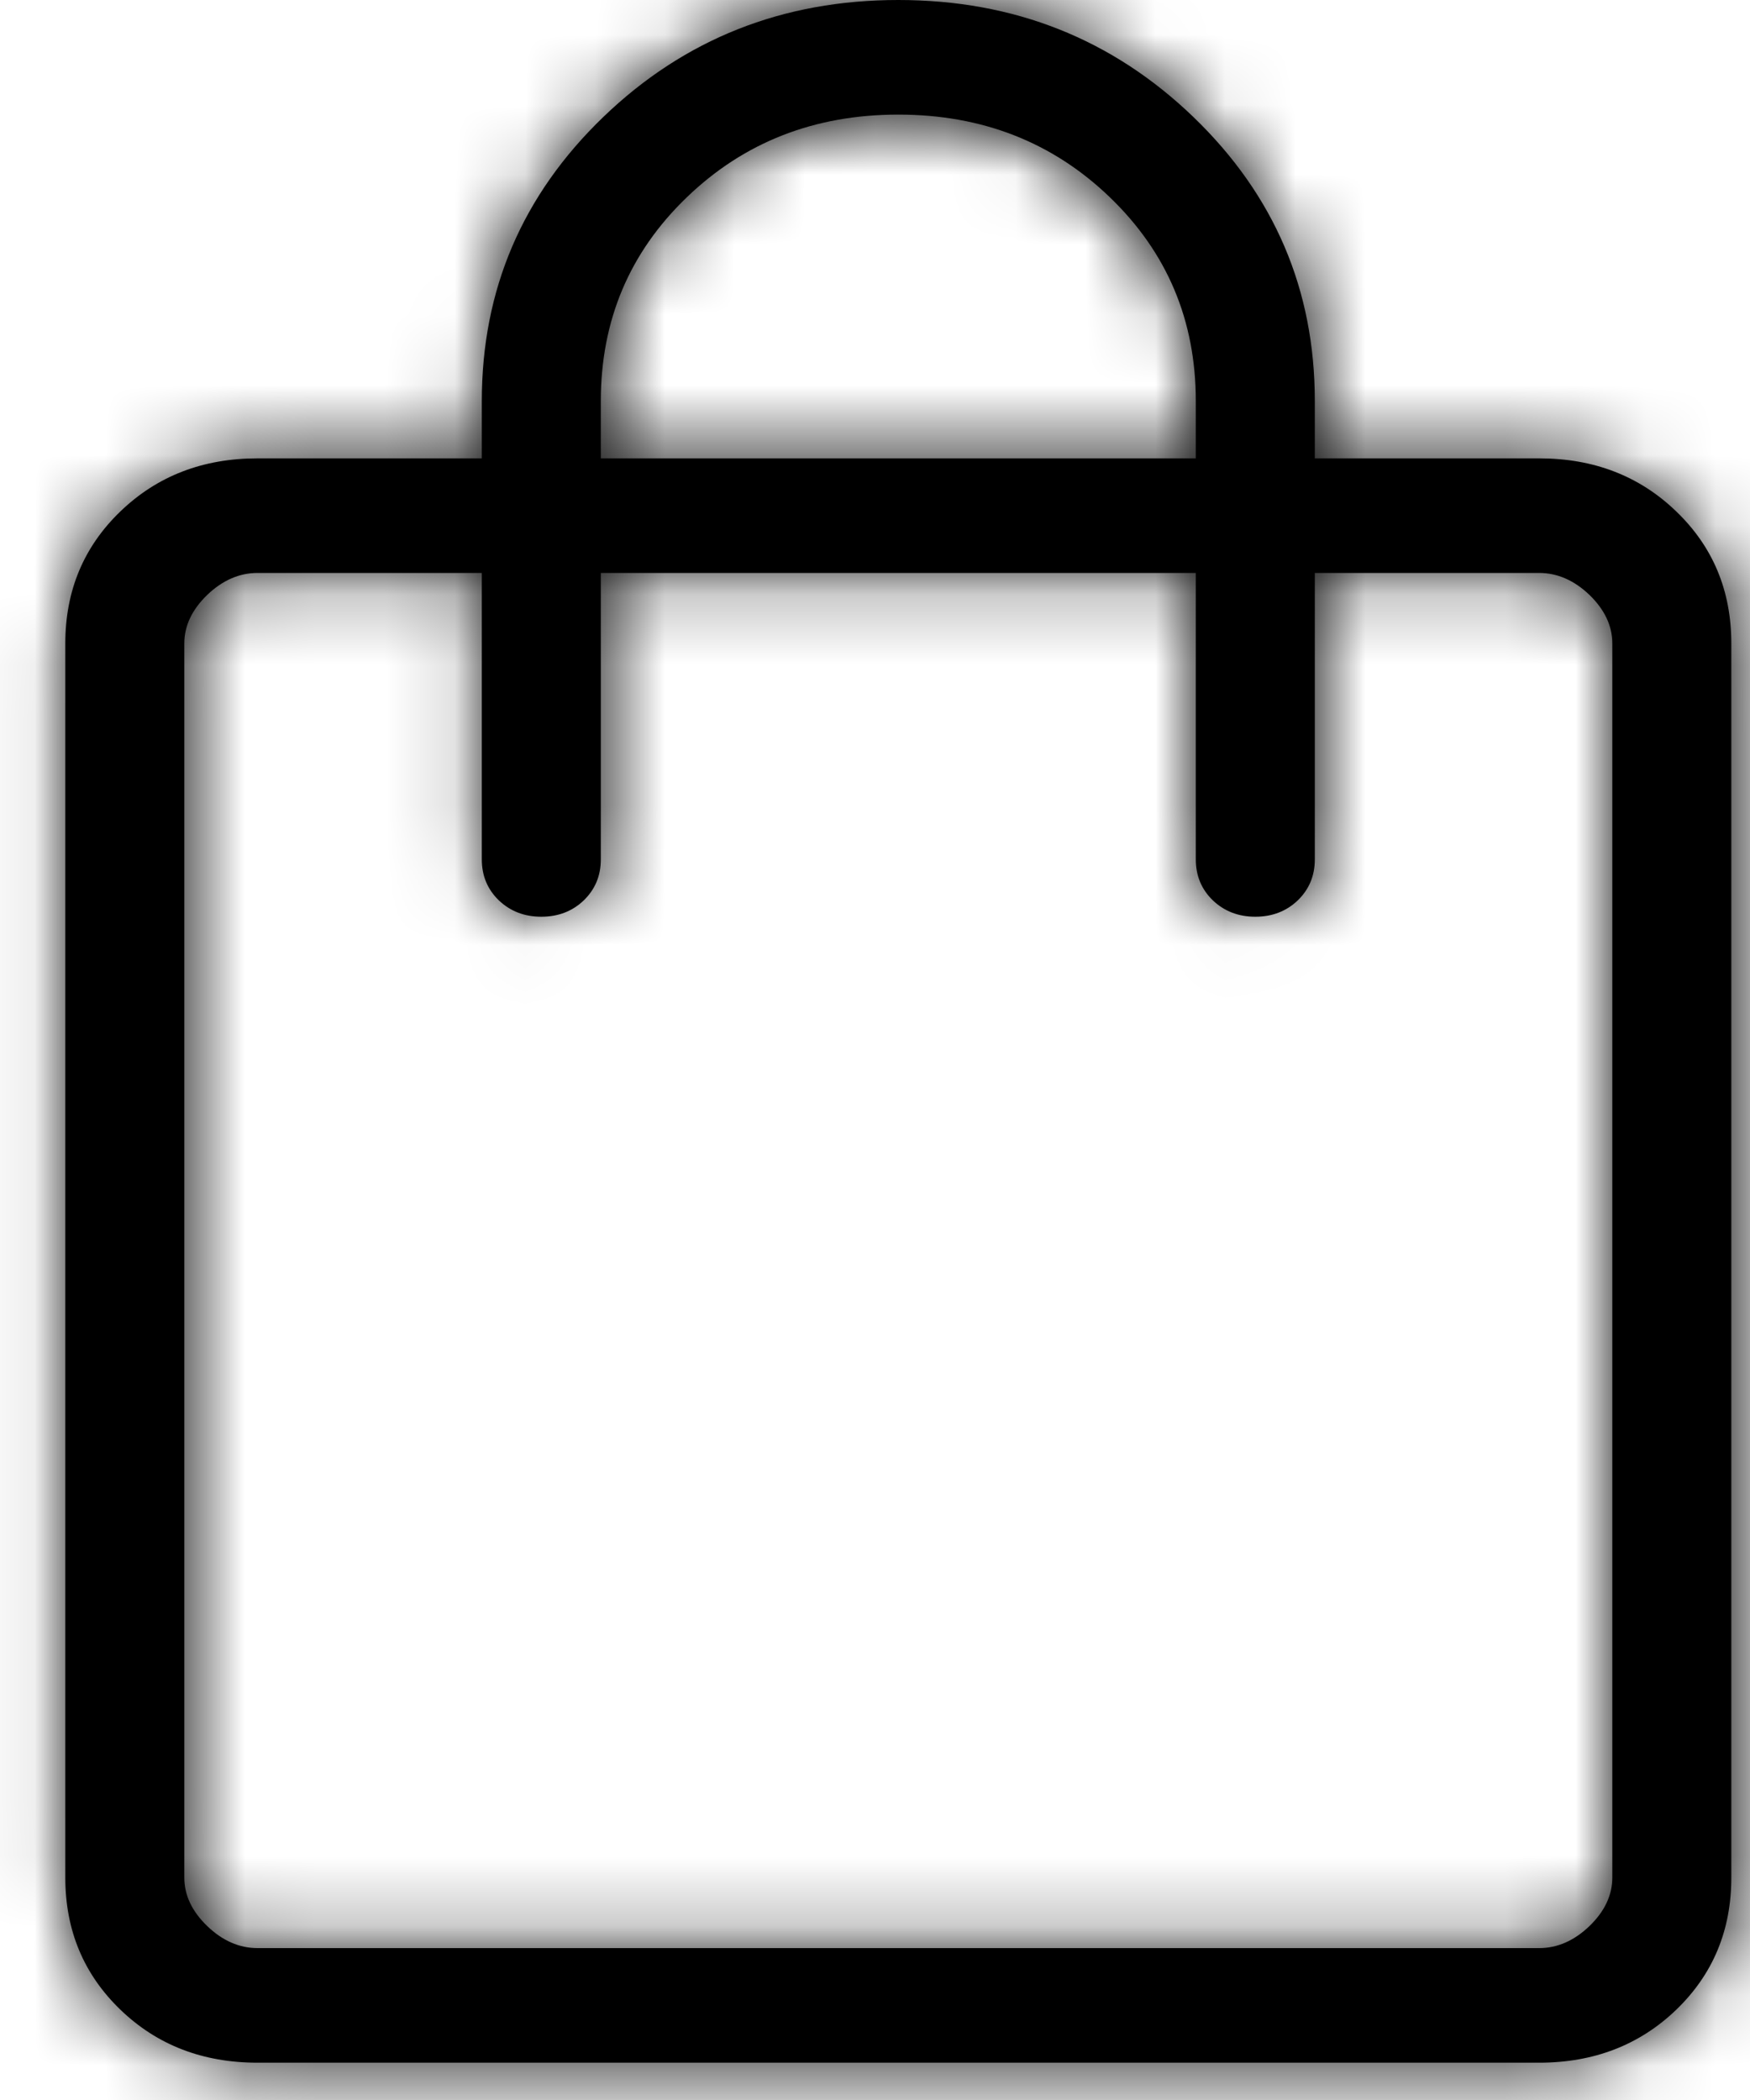 <svg width="25" height="30" viewBox="0 0 25 30" fill="none" xmlns="http://www.w3.org/2000/svg">
<mask id="path-1-inside-1_109_78" fill="white">
<path d="M3.679 29.467C2.897 29.467 2.244 29.215 1.72 28.71C1.196 28.205 0.933 27.576 0.933 26.823V9.192C0.933 8.439 1.196 7.81 1.72 7.306C2.244 6.801 2.897 6.548 3.679 6.548H6.883V5.73C6.883 4.138 7.462 2.786 8.619 1.671C9.776 0.557 11.181 0 12.833 0C14.486 0 15.89 0.557 17.048 1.671C18.205 2.786 18.783 4.138 18.783 5.73V6.548H21.988C22.77 6.548 23.423 6.801 23.946 7.306C24.471 7.81 24.733 8.439 24.733 9.192V26.823C24.733 27.576 24.471 28.204 23.948 28.709C23.423 29.214 22.77 29.467 21.988 29.467H3.679ZM3.679 27.83H21.988C22.248 27.83 22.488 27.725 22.707 27.515C22.924 27.305 23.033 27.074 23.033 26.823V9.192C23.033 8.941 22.924 8.71 22.707 8.499C22.488 8.29 22.248 8.185 21.988 8.185H18.783V12.278C18.783 12.51 18.702 12.705 18.54 12.862C18.377 13.018 18.175 13.096 17.933 13.096C17.692 13.096 17.49 13.018 17.326 12.862C17.164 12.705 17.083 12.51 17.083 12.278V8.185H8.583V12.278C8.583 12.51 8.502 12.705 8.34 12.862C8.177 13.018 7.975 13.096 7.733 13.096C7.492 13.096 7.29 13.018 7.126 12.862C6.964 12.705 6.883 12.51 6.883 12.278V8.185H3.679C3.418 8.185 3.178 8.29 2.96 8.499C2.742 8.71 2.633 8.941 2.633 9.192V26.823C2.633 27.074 2.742 27.305 2.96 27.515C3.178 27.725 3.418 27.83 3.679 27.83ZM8.583 6.548H17.083V5.73C17.083 4.577 16.674 3.607 15.856 2.819C15.038 2.031 14.03 1.637 12.833 1.637C11.636 1.637 10.629 2.031 9.811 2.819C8.992 3.607 8.583 4.577 8.583 5.73V6.548Z"/>
</mask>
<path d="M3.679 29.467C2.897 29.467 2.244 29.215 1.72 28.71C1.196 28.205 0.933 27.576 0.933 26.823V9.192C0.933 8.439 1.196 7.81 1.72 7.306C2.244 6.801 2.897 6.548 3.679 6.548H6.883V5.73C6.883 4.138 7.462 2.786 8.619 1.671C9.776 0.557 11.181 0 12.833 0C14.486 0 15.89 0.557 17.048 1.671C18.205 2.786 18.783 4.138 18.783 5.73V6.548H21.988C22.77 6.548 23.423 6.801 23.946 7.306C24.471 7.81 24.733 8.439 24.733 9.192V26.823C24.733 27.576 24.471 28.204 23.948 28.709C23.423 29.214 22.77 29.467 21.988 29.467H3.679ZM3.679 27.83H21.988C22.248 27.83 22.488 27.725 22.707 27.515C22.924 27.305 23.033 27.074 23.033 26.823V9.192C23.033 8.941 22.924 8.71 22.707 8.499C22.488 8.29 22.248 8.185 21.988 8.185H18.783V12.278C18.783 12.51 18.702 12.705 18.54 12.862C18.377 13.018 18.175 13.096 17.933 13.096C17.692 13.096 17.49 13.018 17.326 12.862C17.164 12.705 17.083 12.51 17.083 12.278V8.185H8.583V12.278C8.583 12.51 8.502 12.705 8.34 12.862C8.177 13.018 7.975 13.096 7.733 13.096C7.492 13.096 7.29 13.018 7.126 12.862C6.964 12.705 6.883 12.51 6.883 12.278V8.185H3.679C3.418 8.185 3.178 8.29 2.96 8.499C2.742 8.71 2.633 8.941 2.633 9.192V26.823C2.633 27.074 2.742 27.305 2.96 27.515C3.178 27.725 3.418 27.83 3.679 27.83ZM8.583 6.548H17.083V5.73C17.083 4.577 16.674 3.607 15.856 2.819C15.038 2.031 14.03 1.637 12.833 1.637C11.636 1.637 10.629 2.031 9.811 2.819C8.992 3.607 8.583 4.577 8.583 5.73V6.548Z" fill="black"/>
<path d="M4.633 27.83V8.185H0.633V27.83H4.633ZM1.72 7.306L4.492 10.19L4.498 10.184L1.72 7.306ZM6.883 6.548V10.548H10.883V6.548H6.883ZM18.783 5.73H22.783H18.783ZM18.783 6.548H14.783V10.548H18.783V6.548ZM23.946 7.306L21.169 10.184L21.175 10.19L23.946 7.306ZM22.707 27.515L25.474 30.404L25.482 30.397L25.489 30.389L22.707 27.515ZM22.707 8.499L25.489 5.625L25.482 5.618L25.474 5.611L22.707 8.499ZM18.783 8.185V4.185H14.783V8.185H18.783ZM18.54 12.862L21.305 15.753L21.315 15.743L21.325 15.734L18.54 12.862ZM17.326 12.862L14.542 15.734L14.552 15.743L14.562 15.753L17.326 12.862ZM17.083 8.185H21.083V4.185H17.083V8.185ZM8.583 8.185V4.185H4.583V8.185H8.583ZM8.34 12.862L11.105 15.753L11.115 15.743L11.125 15.734L8.34 12.862ZM7.126 12.862L4.342 15.734L4.352 15.743L4.362 15.753L7.126 12.862ZM6.883 8.185H10.883V4.185H6.883V8.185ZM2.96 8.499L0.193 5.611L0.185 5.618L0.178 5.625L2.96 8.499ZM2.96 27.515L0.178 30.389L0.185 30.397L0.193 30.404L2.96 27.515ZM8.583 6.548H4.583V10.548H8.583V6.548ZM17.083 6.548V10.548H21.083V6.548H17.083ZM3.679 25.467C3.723 25.467 3.86 25.475 4.044 25.546C4.233 25.619 4.388 25.727 4.495 25.829L-1.054 31.592C0.275 32.871 1.948 33.467 3.679 33.467V25.467ZM4.495 25.829C4.6 25.93 4.728 26.095 4.822 26.32C4.915 26.542 4.933 26.726 4.933 26.823H-3.067C-3.067 28.622 -2.391 30.304 -1.054 31.592L4.495 25.829ZM4.933 26.823V9.192H-3.067V26.823H4.933ZM4.933 9.192C4.933 9.288 4.915 9.473 4.822 9.696C4.727 9.922 4.598 10.089 4.492 10.19L-1.051 4.422C-2.391 5.709 -3.067 7.393 -3.067 9.192H4.933ZM4.498 10.184C4.392 10.287 4.237 10.394 4.046 10.468C3.862 10.54 3.724 10.548 3.679 10.548V2.548C1.946 2.548 0.271 3.146 -1.057 4.428L4.498 10.184ZM3.679 10.548H6.883V2.548H3.679V10.548ZM10.883 6.548V5.73H2.883V6.548H10.883ZM10.883 5.73C10.883 5.237 11.011 4.921 11.394 4.553L5.844 -1.21C3.913 0.65 2.883 3.04 2.883 5.73H10.883ZM11.394 4.553C11.782 4.179 12.183 4 12.833 4V-4C10.179 -4 7.77 -3.064 5.844 -1.21L11.394 4.553ZM12.833 4C13.484 4 13.885 4.179 14.273 4.553L19.822 -1.21C17.896 -3.064 15.488 -4 12.833 -4V4ZM14.273 4.553C14.656 4.921 14.783 5.237 14.783 5.73H22.783C22.783 3.04 21.754 0.65 19.822 -1.21L14.273 4.553ZM14.783 5.73V6.548H22.783V5.73H14.783ZM18.783 10.548H21.988V2.548H18.783V10.548ZM21.988 10.548C21.943 10.548 21.805 10.54 21.62 10.468C21.43 10.394 21.275 10.287 21.169 10.184L26.724 4.428C25.396 3.146 23.721 2.548 21.988 2.548V10.548ZM21.175 10.19C21.069 10.089 20.939 9.922 20.845 9.696C20.752 9.473 20.733 9.288 20.733 9.192H28.733C28.733 7.393 28.058 5.709 26.718 4.422L21.175 10.19ZM20.733 9.192V26.823H28.733V9.192H20.733ZM20.733 26.823C20.733 26.727 20.752 26.543 20.844 26.321C20.938 26.096 21.067 25.93 21.173 25.827L26.723 31.59C28.06 30.302 28.733 28.619 28.733 26.823H20.733ZM21.173 25.827C21.279 25.726 21.433 25.619 21.622 25.546C21.806 25.475 21.943 25.467 21.988 25.467V33.467C23.721 33.467 25.394 32.869 26.723 31.59L21.173 25.827ZM21.988 25.467H3.679V33.467H21.988V25.467ZM3.679 31.83H21.988V23.83H3.679V31.83ZM21.988 31.83C23.446 31.83 24.64 31.203 25.474 30.404L19.94 24.627C20.117 24.457 20.388 24.249 20.761 24.086C21.145 23.918 21.565 23.83 21.988 23.83V31.83ZM25.489 30.389C26.312 29.592 27.033 28.376 27.033 26.823H19.033C19.033 26.349 19.141 25.888 19.334 25.479C19.52 25.084 19.75 24.811 19.925 24.641L25.489 30.389ZM27.033 26.823V9.192H19.033V26.823H27.033ZM27.033 9.192C27.033 7.639 26.312 6.422 25.489 5.625L19.925 11.374C19.75 11.204 19.52 10.931 19.334 10.536C19.141 10.127 19.033 9.666 19.033 9.192H27.033ZM25.474 5.611C24.64 4.812 23.446 4.185 21.988 4.185V12.185C21.565 12.185 21.145 12.097 20.761 11.929C20.388 11.766 20.117 11.558 19.94 11.388L25.474 5.611ZM21.988 4.185H18.783V12.185H21.988V4.185ZM14.783 8.185V12.278H22.783V8.185H14.783ZM14.783 12.278C14.783 11.921 14.848 11.499 15.029 11.062C15.212 10.623 15.474 10.264 15.756 9.991L21.325 15.734C22.289 14.799 22.783 13.556 22.783 12.278H14.783ZM15.776 9.971C16.06 9.7 16.415 9.465 16.827 9.306C17.234 9.149 17.617 9.096 17.933 9.096V17.096C19.127 17.096 20.343 16.673 21.305 15.753L15.776 9.971ZM17.933 9.096C18.249 9.096 18.633 9.149 19.04 9.306C19.452 9.465 19.807 9.7 20.091 9.971L14.562 15.753C15.524 16.673 16.74 17.096 17.933 17.096V9.096ZM20.111 9.991C20.393 10.264 20.655 10.623 20.837 11.062C21.019 11.499 21.083 11.921 21.083 12.278H13.083C13.083 13.556 13.577 14.799 14.542 15.734L20.111 9.991ZM21.083 12.278V8.185H13.083V12.278H21.083ZM17.083 4.185H8.583V12.185H17.083V4.185ZM4.583 8.185V12.278H12.583V8.185H4.583ZM4.583 12.278C4.583 11.921 4.648 11.499 4.829 11.062C5.012 10.623 5.274 10.264 5.556 9.991L11.125 15.734C12.089 14.799 12.583 13.556 12.583 12.278H4.583ZM5.576 9.971C5.86 9.7 6.215 9.465 6.627 9.306C7.034 9.149 7.417 9.096 7.733 9.096V17.096C8.926 17.096 10.143 16.673 11.105 15.753L5.576 9.971ZM7.733 9.096C8.049 9.096 8.433 9.149 8.84 9.306C9.252 9.465 9.607 9.7 9.891 9.971L4.362 15.753C5.324 16.673 6.54 17.096 7.733 17.096V9.096ZM9.911 9.991C10.193 10.264 10.455 10.623 10.637 11.062C10.819 11.499 10.883 11.921 10.883 12.278H2.883C2.883 13.556 3.377 14.799 4.342 15.734L9.911 9.991ZM10.883 12.278V8.185H2.883V12.278H10.883ZM6.883 4.185H3.679V12.185H6.883V4.185ZM3.679 4.185C2.221 4.185 1.026 4.812 0.193 5.611L5.727 11.388C5.549 11.558 5.279 11.766 4.906 11.929C4.522 12.097 4.102 12.185 3.679 12.185V4.185ZM0.178 5.625C-0.646 6.422 -1.367 7.639 -1.367 9.192H6.633C6.633 9.666 6.526 10.127 6.333 10.536C6.147 10.931 5.917 11.204 5.742 11.374L0.178 5.625ZM-1.367 9.192V26.823H6.633V9.192H-1.367ZM-1.367 26.823C-1.367 28.376 -0.646 29.592 0.178 30.389L5.742 24.641C5.917 24.811 6.147 25.084 6.333 25.479C6.526 25.888 6.633 26.349 6.633 26.823H-1.367ZM0.193 30.404C1.026 31.203 2.221 31.83 3.679 31.83V23.83C4.102 23.83 4.522 23.918 4.906 24.086C5.279 24.249 5.549 24.457 5.727 24.627L0.193 30.404ZM8.583 10.548H17.083V2.548H8.583V10.548ZM21.083 6.548V5.73H13.083V6.548H21.083ZM21.083 5.73C21.083 3.508 20.245 1.492 18.631 -0.062L13.081 5.7C13.096 5.714 13.105 5.724 13.109 5.729C13.114 5.735 13.115 5.736 13.113 5.734C13.111 5.731 13.108 5.726 13.104 5.718C13.099 5.71 13.095 5.701 13.091 5.692C13.087 5.682 13.084 5.674 13.082 5.667C13.08 5.66 13.079 5.656 13.079 5.656C13.079 5.657 13.083 5.679 13.083 5.73H21.083ZM18.631 -0.062C17.024 -1.609 15.004 -2.363 12.833 -2.363V5.637C12.913 5.637 12.964 5.644 12.992 5.649C13.019 5.653 13.03 5.658 13.03 5.658C13.03 5.658 13.03 5.658 13.03 5.658C13.03 5.658 13.031 5.658 13.033 5.66C13.037 5.662 13.053 5.673 13.081 5.7L18.631 -0.062ZM12.833 -2.363C10.663 -2.363 8.643 -1.609 7.036 -0.062L12.585 5.7C12.614 5.673 12.63 5.662 12.634 5.66C12.636 5.658 12.637 5.658 12.637 5.658C12.636 5.658 12.636 5.658 12.637 5.658C12.637 5.658 12.648 5.653 12.675 5.649C12.703 5.644 12.754 5.637 12.833 5.637V-2.363ZM7.036 -0.062C5.422 1.492 4.583 3.508 4.583 5.73H12.583C12.583 5.679 12.588 5.657 12.588 5.656C12.588 5.656 12.587 5.66 12.585 5.667C12.583 5.674 12.58 5.682 12.576 5.692C12.572 5.701 12.567 5.71 12.563 5.718C12.559 5.726 12.555 5.731 12.554 5.734C12.552 5.736 12.553 5.735 12.557 5.729C12.562 5.724 12.571 5.714 12.585 5.7L7.036 -0.062ZM4.583 5.73V6.548H12.583V5.73H4.583Z" fill="black" mask="url(#path-1-inside-1_109_78)"/>
</svg>
